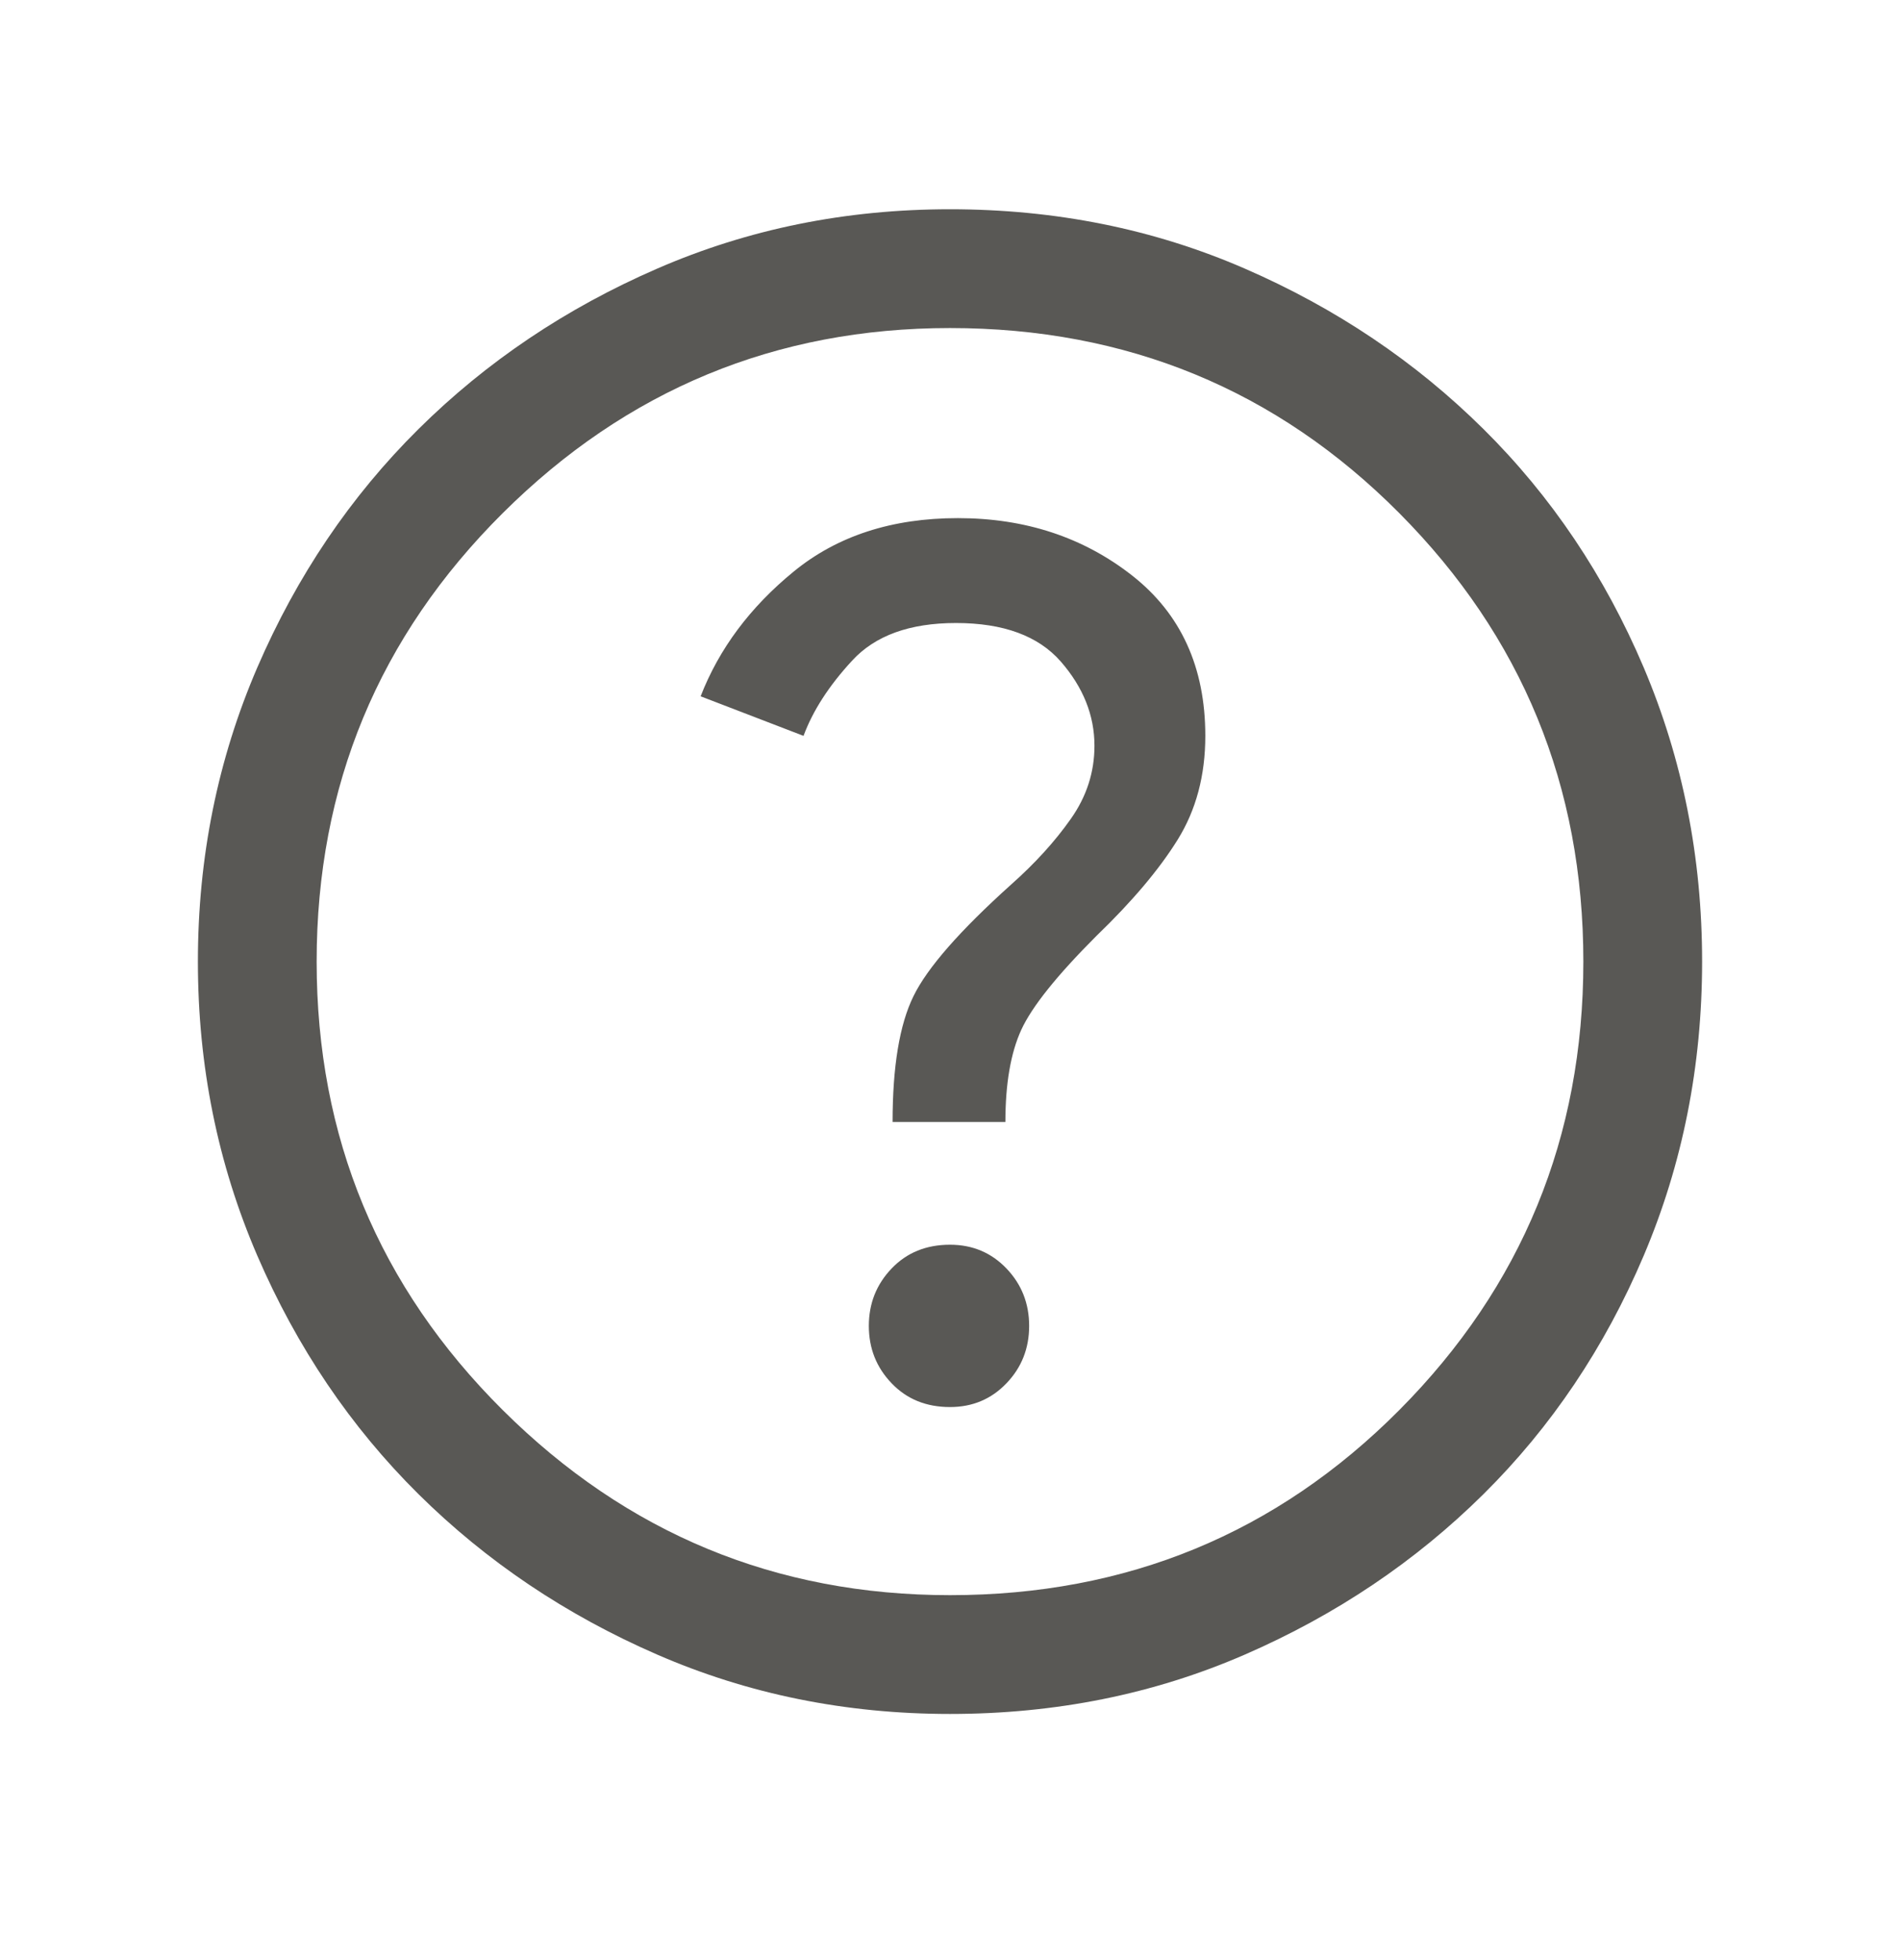 <svg width="32" height="33" viewBox="0 0 32 33" fill="none" xmlns="http://www.w3.org/2000/svg">
<mask id="mask0_199_161" style="mask-type:alpha" maskUnits="userSpaceOnUse" x="0" y="0" width="32" height="33">
<rect y="0.189" width="32" height="32" fill="#D9D9D9"/>
</mask>
<g mask="url(#mask0_199_161)">
<path d="M16 23.689C16.378 23.689 16.695 23.556 16.951 23.289C17.206 23.023 17.333 22.701 17.333 22.323C17.333 21.945 17.206 21.623 16.951 21.356C16.695 21.089 16.378 20.956 16 20.956C15.6 20.956 15.272 21.089 15.017 21.356C14.761 21.623 14.633 21.945 14.633 22.323C14.633 22.701 14.761 23.023 15.017 23.289C15.272 23.556 15.6 23.689 16 23.689ZM15.033 18.889H16.933C16.933 18.245 17.022 17.728 17.2 17.339C17.378 16.95 17.8 16.423 18.467 15.756C19.067 15.178 19.522 14.639 19.833 14.139C20.144 13.639 20.3 13.056 20.3 12.389C20.3 11.234 19.889 10.334 19.067 9.689C18.244 9.045 17.267 8.723 16.133 8.723C15.022 8.723 14.1 9.023 13.367 9.623C12.633 10.223 12.111 10.923 11.8 11.723L13.533 12.389C13.689 11.967 13.961 11.545 14.351 11.123C14.739 10.7 15.322 10.489 16.1 10.489C16.9 10.489 17.489 10.706 17.867 11.139C18.244 11.572 18.433 12.045 18.433 12.556C18.433 13.001 18.3 13.412 18.033 13.789C17.767 14.167 17.433 14.534 17.033 14.889C16.167 15.667 15.617 16.295 15.384 16.773C15.15 17.251 15.033 17.956 15.033 18.889ZM16 28.856C14.244 28.856 12.6 28.523 11.067 27.856C9.533 27.189 8.194 26.289 7.049 25.156C5.905 24.023 5 22.684 4.333 21.139C3.667 19.595 3.333 17.945 3.333 16.189C3.333 14.434 3.667 12.784 4.333 11.239C5 9.695 5.905 8.356 7.049 7.223C8.194 6.089 9.533 5.189 11.067 4.523C12.6 3.856 14.244 3.523 16 3.523C17.778 3.523 19.433 3.856 20.967 4.523C22.5 5.189 23.839 6.089 24.984 7.223C26.128 8.356 27.028 9.695 27.684 11.239C28.339 12.784 28.667 14.434 28.667 16.189C28.667 17.945 28.339 19.595 27.684 21.139C27.028 22.684 26.128 24.023 24.984 25.156C23.839 26.289 22.5 27.189 20.967 27.856C19.433 28.523 17.778 28.856 16 28.856ZM16 26.856C18.978 26.856 21.5 25.817 23.567 23.74C25.633 21.662 26.667 19.145 26.667 16.189C26.667 13.234 25.633 10.717 23.567 8.639C21.5 6.561 18.978 5.523 16 5.523C13.067 5.523 10.556 6.561 8.467 8.639C6.378 10.717 5.333 13.234 5.333 16.189C5.333 19.145 6.378 21.662 8.467 23.74C10.556 25.817 13.067 26.856 16 26.856Z" fill="#595855"/>
</g>
</svg>
